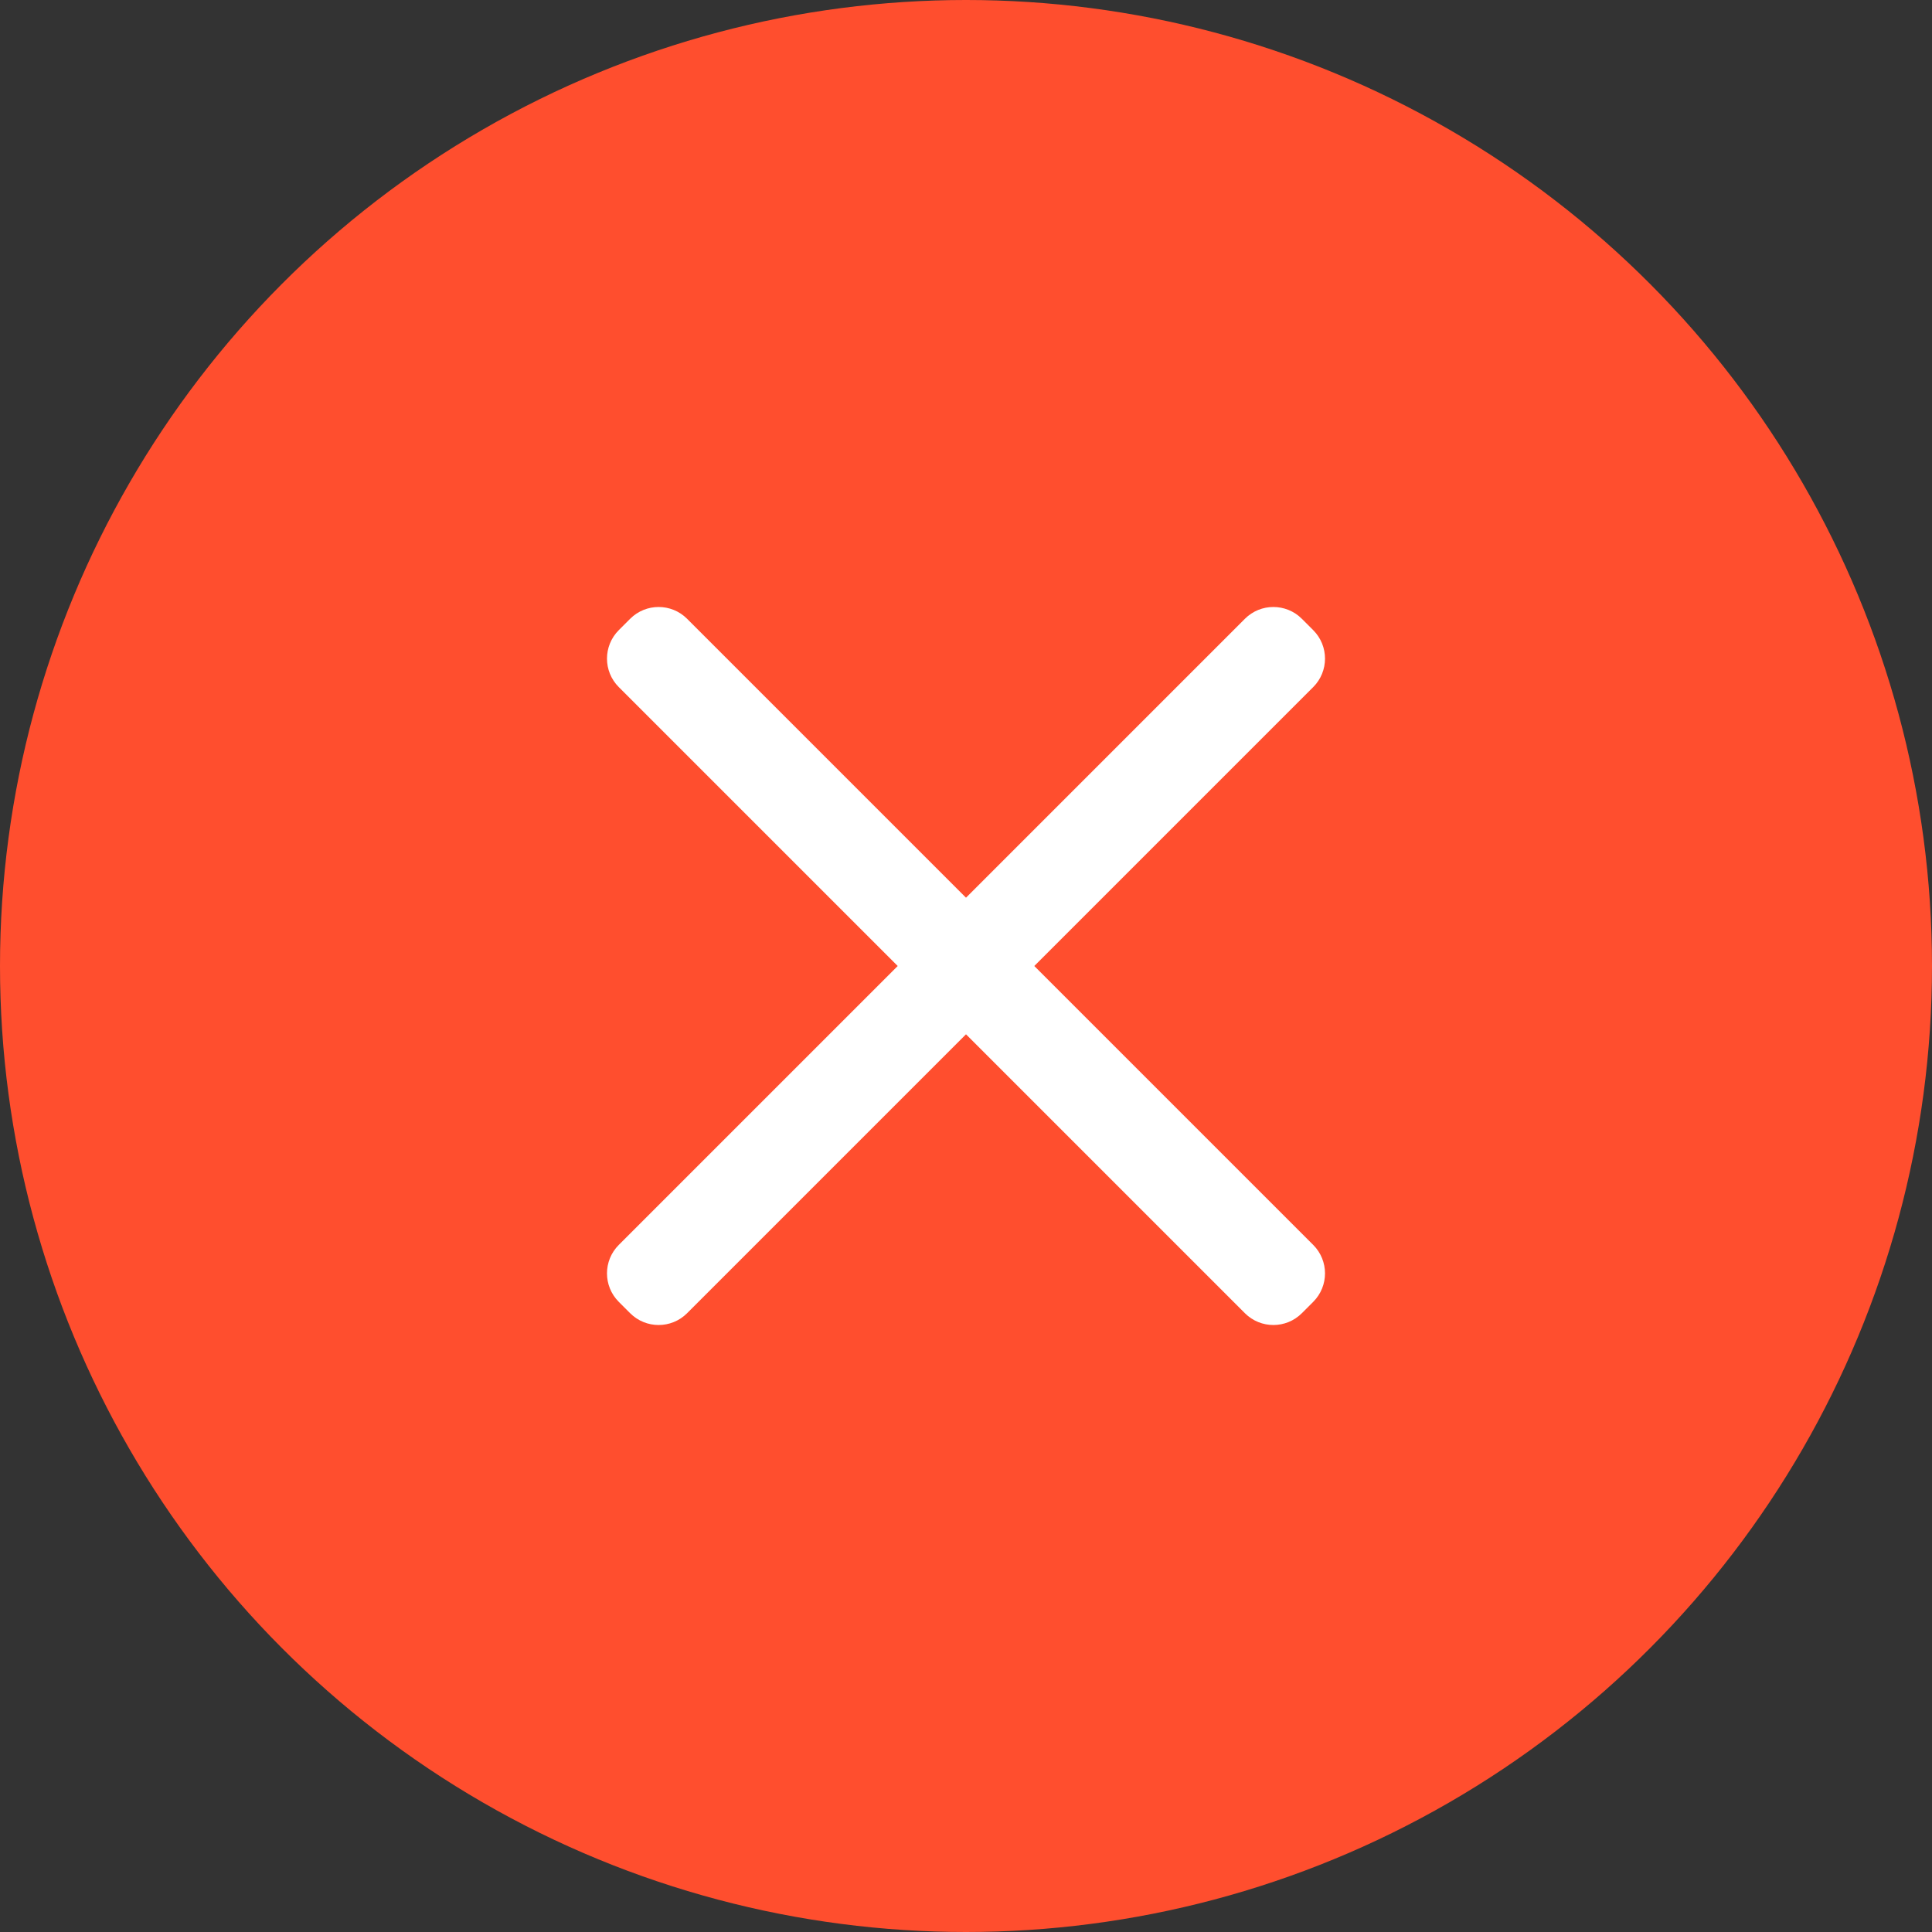 <?xml version="1.0" encoding="UTF-8"?>
<svg width="48px" height="48px" viewBox="0 0 48 48" version="1.1" xmlns="http://www.w3.org/2000/svg" xmlns:xlink="http://www.w3.org/1999/xlink">
    <rect x="0" y="0" width="48" height="48" fill="#333333" stroke="none"/>
    <!-- Generator: Sketch 64 (93537) - https://sketch.com -->
    <title>close@3x</title>
    <desc>Created with Sketch.</desc>
    <defs>
        <path d="M23.8,12 L24.2,12 C24.752,12 25.2,12.448 25.2,13 L25.2,22.8 L25.2,22.8 L35,22.8 C35.552,22.8 36,23.248 36,23.8 L36,24.2 C36,24.752 35.552,25.2 35,25.2 L25.2,25.2 L25.2,25.2 L25.2,35 C25.2,35.552 24.752,36 24.2,36 L23.8,36 C23.248,36 22.8,35.552 22.8,35 L22.8,25.2 L22.8,25.2 L13,25.2 C12.448,25.2 12,24.752 12,24.2 L12,23.8 C12,23.248 12.448,22.8 13,22.8 L22.8,22.8 L22.8,22.8 L22.8,13 C22.8,12.448 23.248,12 23.8,12 Z" id="path-1"></path>
    </defs>
    <g id="WIP" stroke="none" stroke-width="1" fill="none" fill-rule="evenodd">
        <g id="close">
            <circle id="Oval" fill="#FF4E2E" cx="24" cy="24" r="24"></circle>
            <mask id="mask-2" fill="white">
                <use xlink:href="#path-1"></use>
            </mask>
            <use id="#white" fill="#FFFFFF" transform="translate(24, 24) rotate(-45) translate(-24, -24) " xlink:href="#path-1"></use>
        </g>
    </g>
</svg>